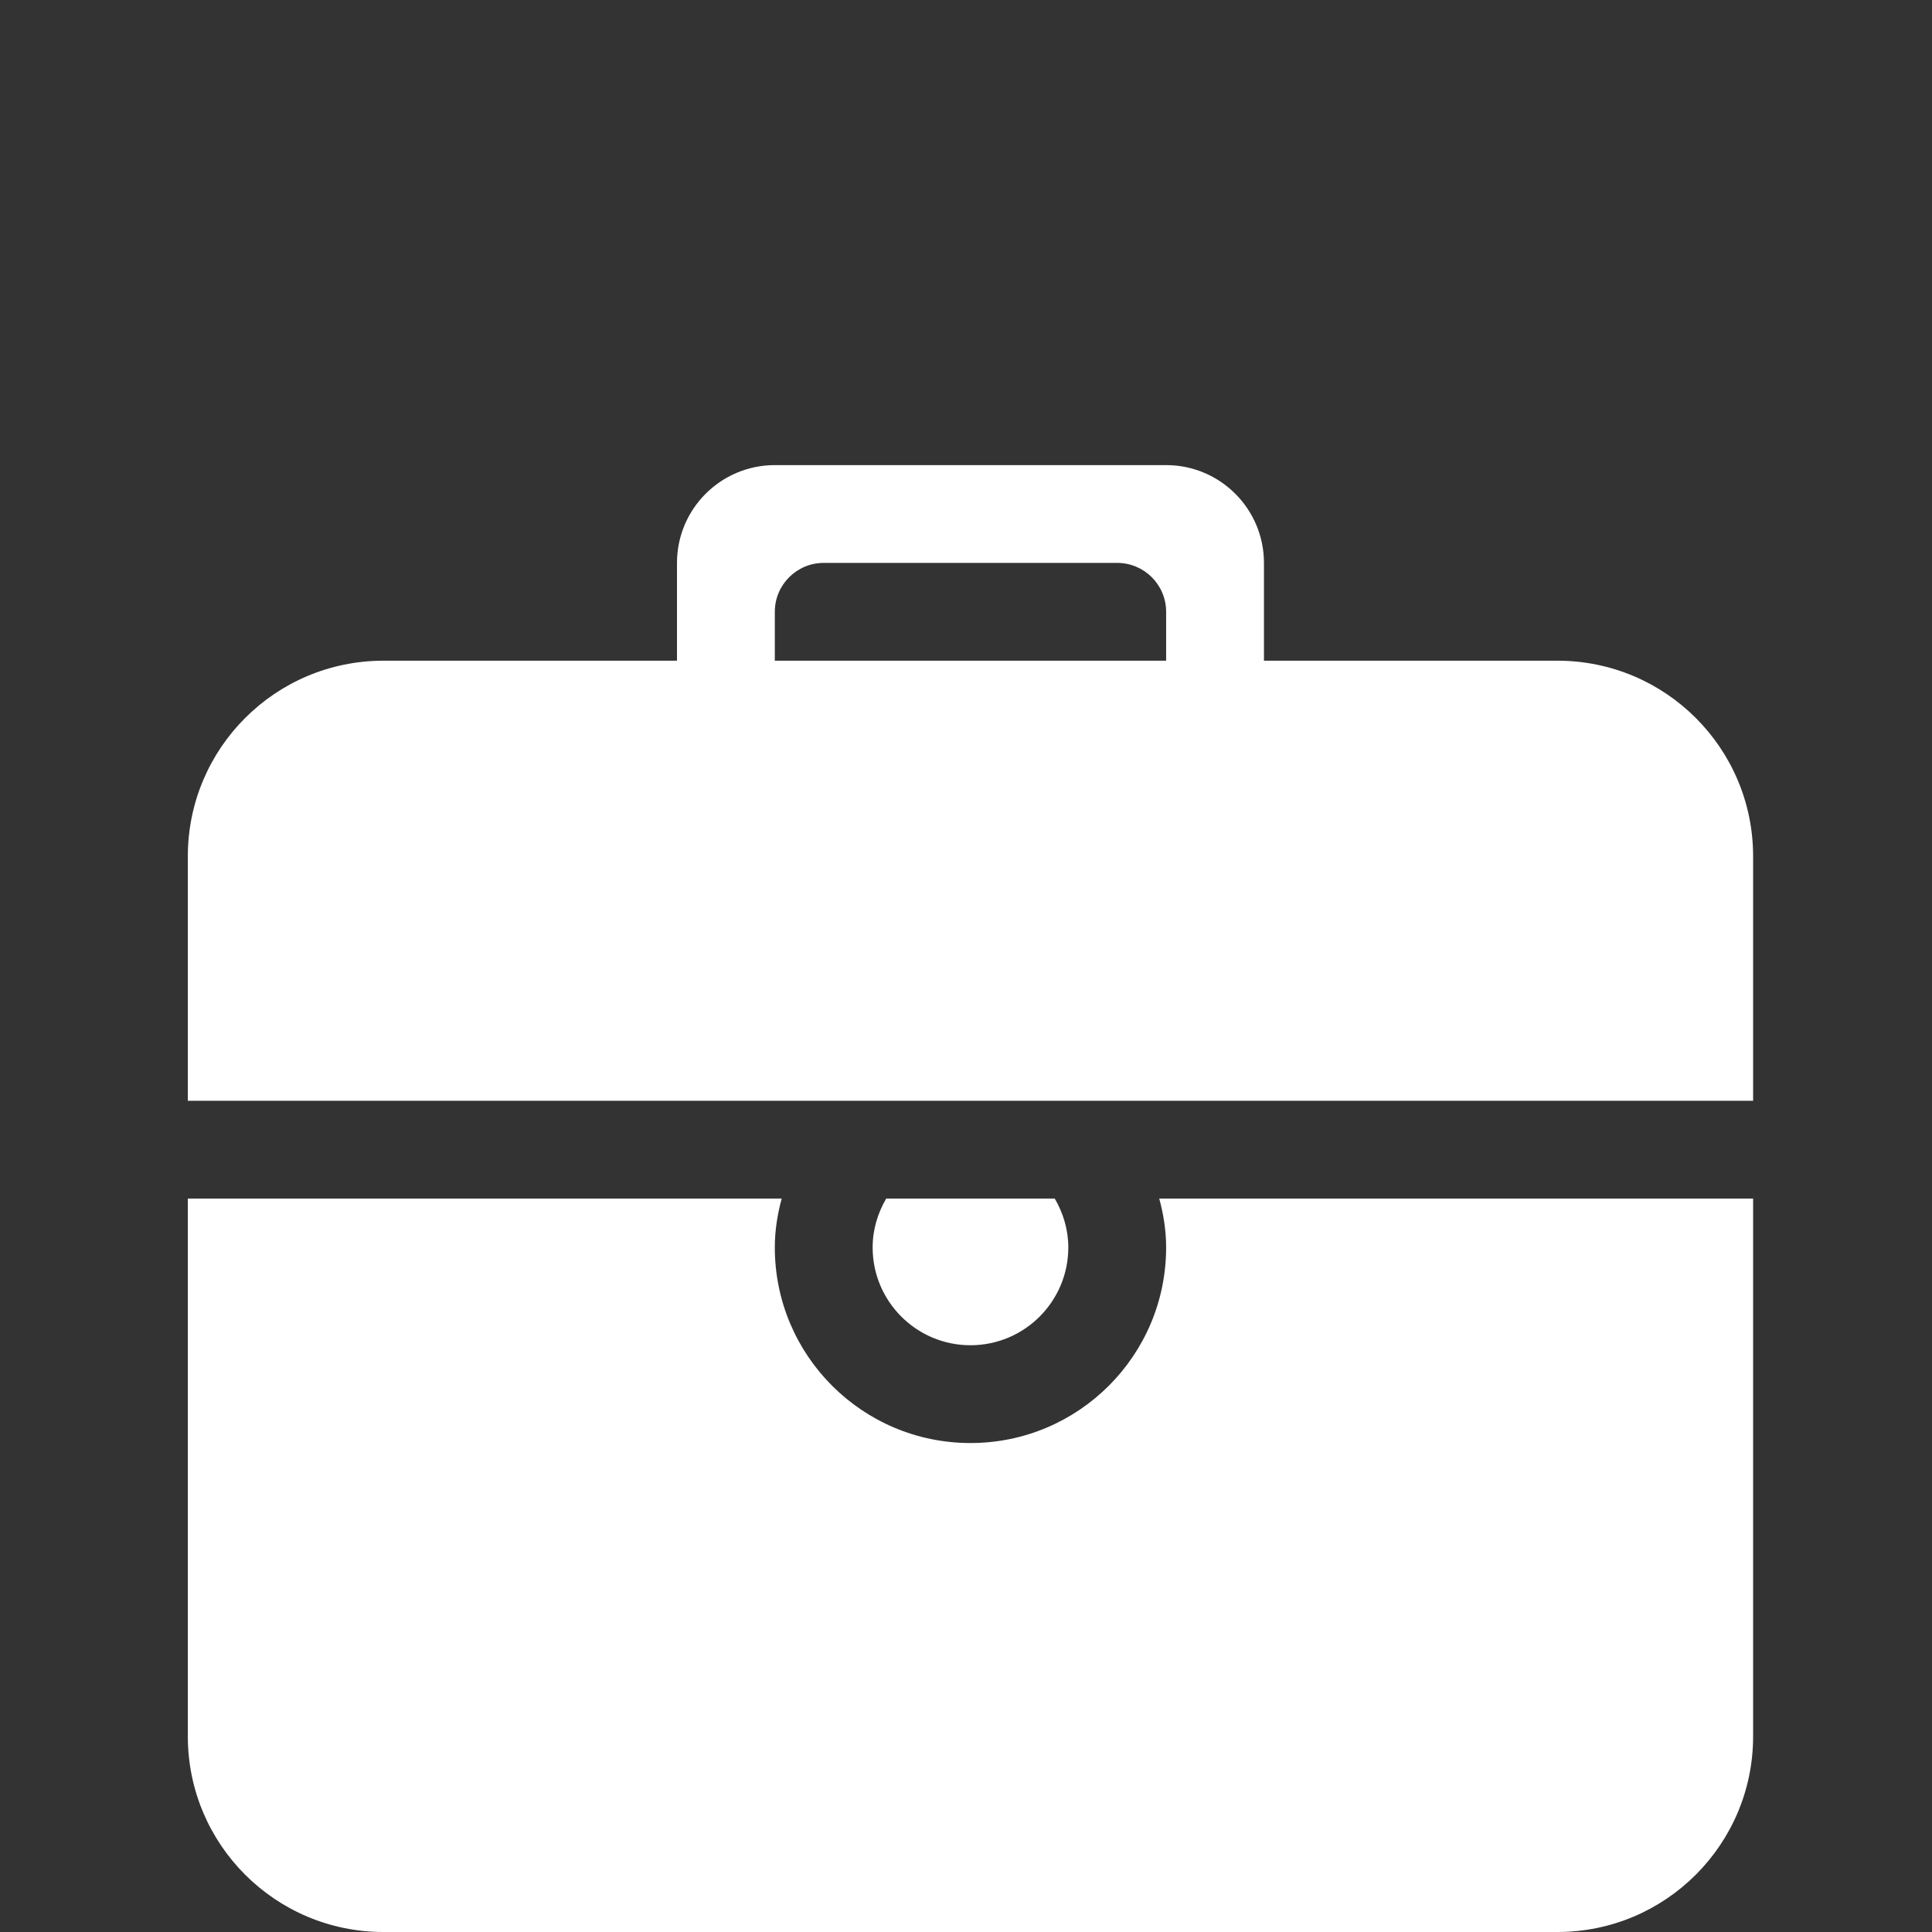 <?xml version="1.0" encoding="UTF-8" standalone="no"?>
<svg width="216px" height="216px" viewBox="0 0 216 216" version="1.1" xmlns="http://www.w3.org/2000/svg" xmlns:xlink="http://www.w3.org/1999/xlink" xmlns:sketch="http://www.bohemiancoding.com/sketch/ns">
    <rect x="0" y="0" width="216" height="216" fill="#333333" stroke="none"/>
    <!-- Generator: Sketch 3.2.2 (9983) - http://www.bohemiancoding.com/sketch -->
    <title>diligence</title>
    <desc>Created with Sketch.</desc>
    <defs></defs>
    <g id="Page-1" stroke="none" stroke-width="1" fill="none" fill-rule="evenodd" sketch:type="MSPage">
        <path d="M119.438,139.467 C119.438,137.466 118.863,135.618 117.923,134 L99.077,134 C98.137,135.618 97.562,137.466 97.562,139.467 C97.562,145.502 102.463,150.4 108.5,150.4 C114.537,150.4 119.438,145.502 119.438,139.467 L119.438,139.467 Z M130.375,139.467 C130.375,151.543 120.58,161.333 108.5,161.333 C96.42,161.333 86.625,151.543 86.625,139.467 C86.625,137.564 86.92,135.744 87.396,134 L21,134 L21,194.133 C21,206.209 30.795,216 42.875,216 L174.125,216 C186.205,216 196,206.209 196,194.133 L196,134 L129.604,134 C130.08,135.744 130.375,137.564 130.375,139.467 L130.375,139.467 Z M130.375,73.867 L86.625,73.867 L86.625,68.4 C86.625,65.382 89.075,62.933 92.094,62.933 L124.906,62.933 C127.925,62.933 130.375,65.382 130.375,68.4 L130.375,73.867 L130.375,73.867 Z M174.125,73.867 L141.312,73.867 L141.312,62.933 C141.312,56.898 136.412,52 130.375,52 L86.625,52 C80.588,52 75.688,56.898 75.688,62.933 L75.688,73.867 L42.875,73.867 C30.795,73.867 21,83.657 21,95.733 L21,123.067 L196,123.067 L196,95.733 C196,83.657 186.205,73.867 174.125,73.867 L174.125,73.867 Z" id="diligence" fill="#FFFFFF" sketch:type="MSShapeGroup"></path>
    </g>
</svg>